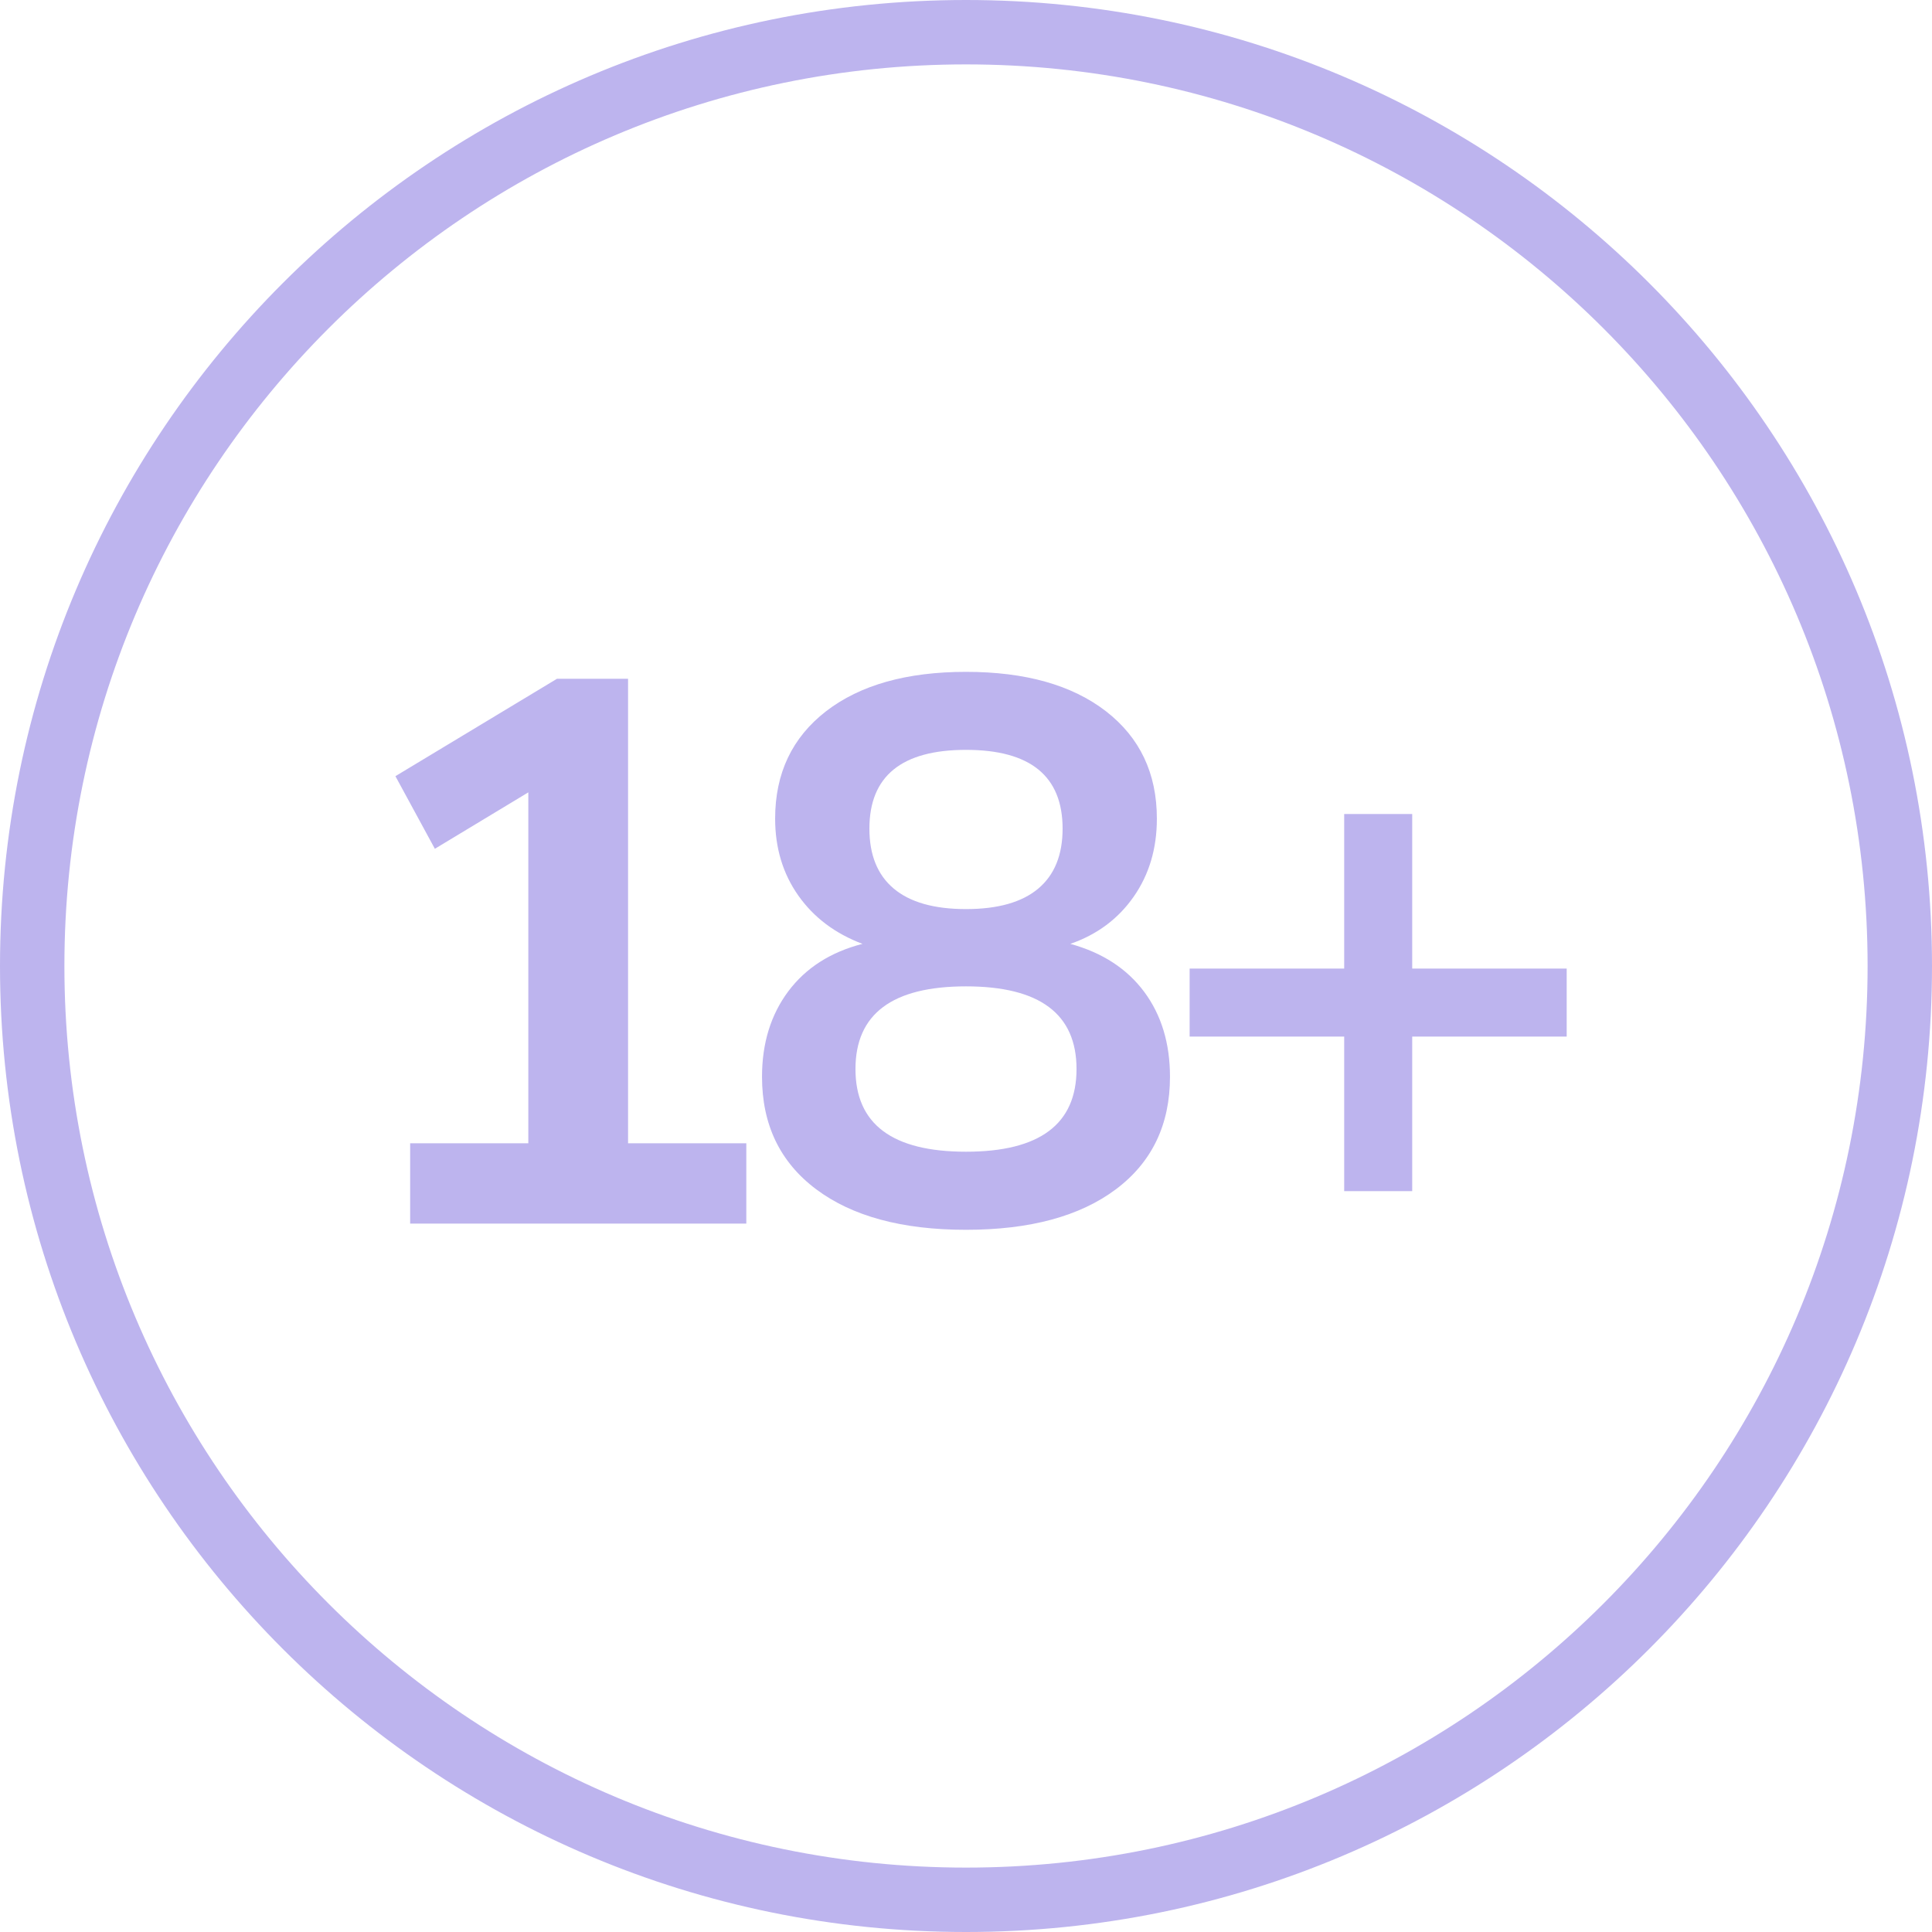 <svg width="24" height="24" viewBox="0 0 24 24" fill="none" xmlns="http://www.w3.org/2000/svg">
<path fill-rule="evenodd" clip-rule="evenodd" d="M12 24C5.373 24 0 18.628 0 12C0 5.373 5.373 0 12 0C18.627 0 24 5.373 24 12C24 18.628 18.627 24 12 24ZM12 23.2C18.186 23.2 23.2 18.186 23.2 12C23.2 5.815 18.186 0.8 12 0.8C5.814 0.8 0.8 5.815 0.8 12C0.8 18.186 5.814 23.2 12 23.2Z" fill="#BDB4EE"/>
<path fill-rule="evenodd" clip-rule="evenodd" d="M7.802 14.202H9.271V15.2H5.095V14.202H6.563V9.843L5.402 10.544L4.912 9.642L6.919 8.432H7.802V14.202ZM13.296 11.725C13.693 11.834 13.998 12.032 14.213 12.32C14.427 12.608 14.534 12.96 14.534 13.376C14.534 13.971 14.31 14.437 13.863 14.773C13.415 15.109 12.794 15.277 12 15.277C11.207 15.277 10.586 15.109 10.138 14.773C9.69 14.437 9.466 13.971 9.466 13.376C9.466 12.96 9.575 12.606 9.792 12.315C10.01 12.024 10.317 11.827 10.714 11.725C10.374 11.597 10.109 11.397 9.917 11.125C9.725 10.853 9.629 10.534 9.629 10.17C9.629 9.606 9.84 9.162 10.262 8.835C10.685 8.509 11.264 8.346 12 8.346C12.736 8.346 13.315 8.509 13.738 8.835C14.16 9.162 14.371 9.606 14.371 10.17C14.371 10.541 14.275 10.864 14.083 11.139C13.891 11.414 13.629 11.61 13.296 11.725ZM12 9.315C11.2 9.315 10.8 9.642 10.8 10.294C10.8 10.621 10.901 10.869 11.102 11.038C11.304 11.208 11.603 11.293 12 11.293C12.397 11.293 12.696 11.208 12.898 11.038C13.099 10.869 13.2 10.621 13.2 10.294C13.2 9.642 12.8 9.315 12 9.315ZM12 14.307C12.915 14.307 13.373 13.965 13.373 13.28C13.373 12.595 12.915 12.253 12 12.253C11.085 12.253 10.627 12.595 10.627 13.28C10.627 13.965 11.085 14.307 12 14.307ZM19.462 12.032V12.877H17.543V14.797H16.698V12.877H14.778V12.032H16.698V10.112H17.543V12.032H19.462Z" fill="#BDB4EE"/>
</svg>
